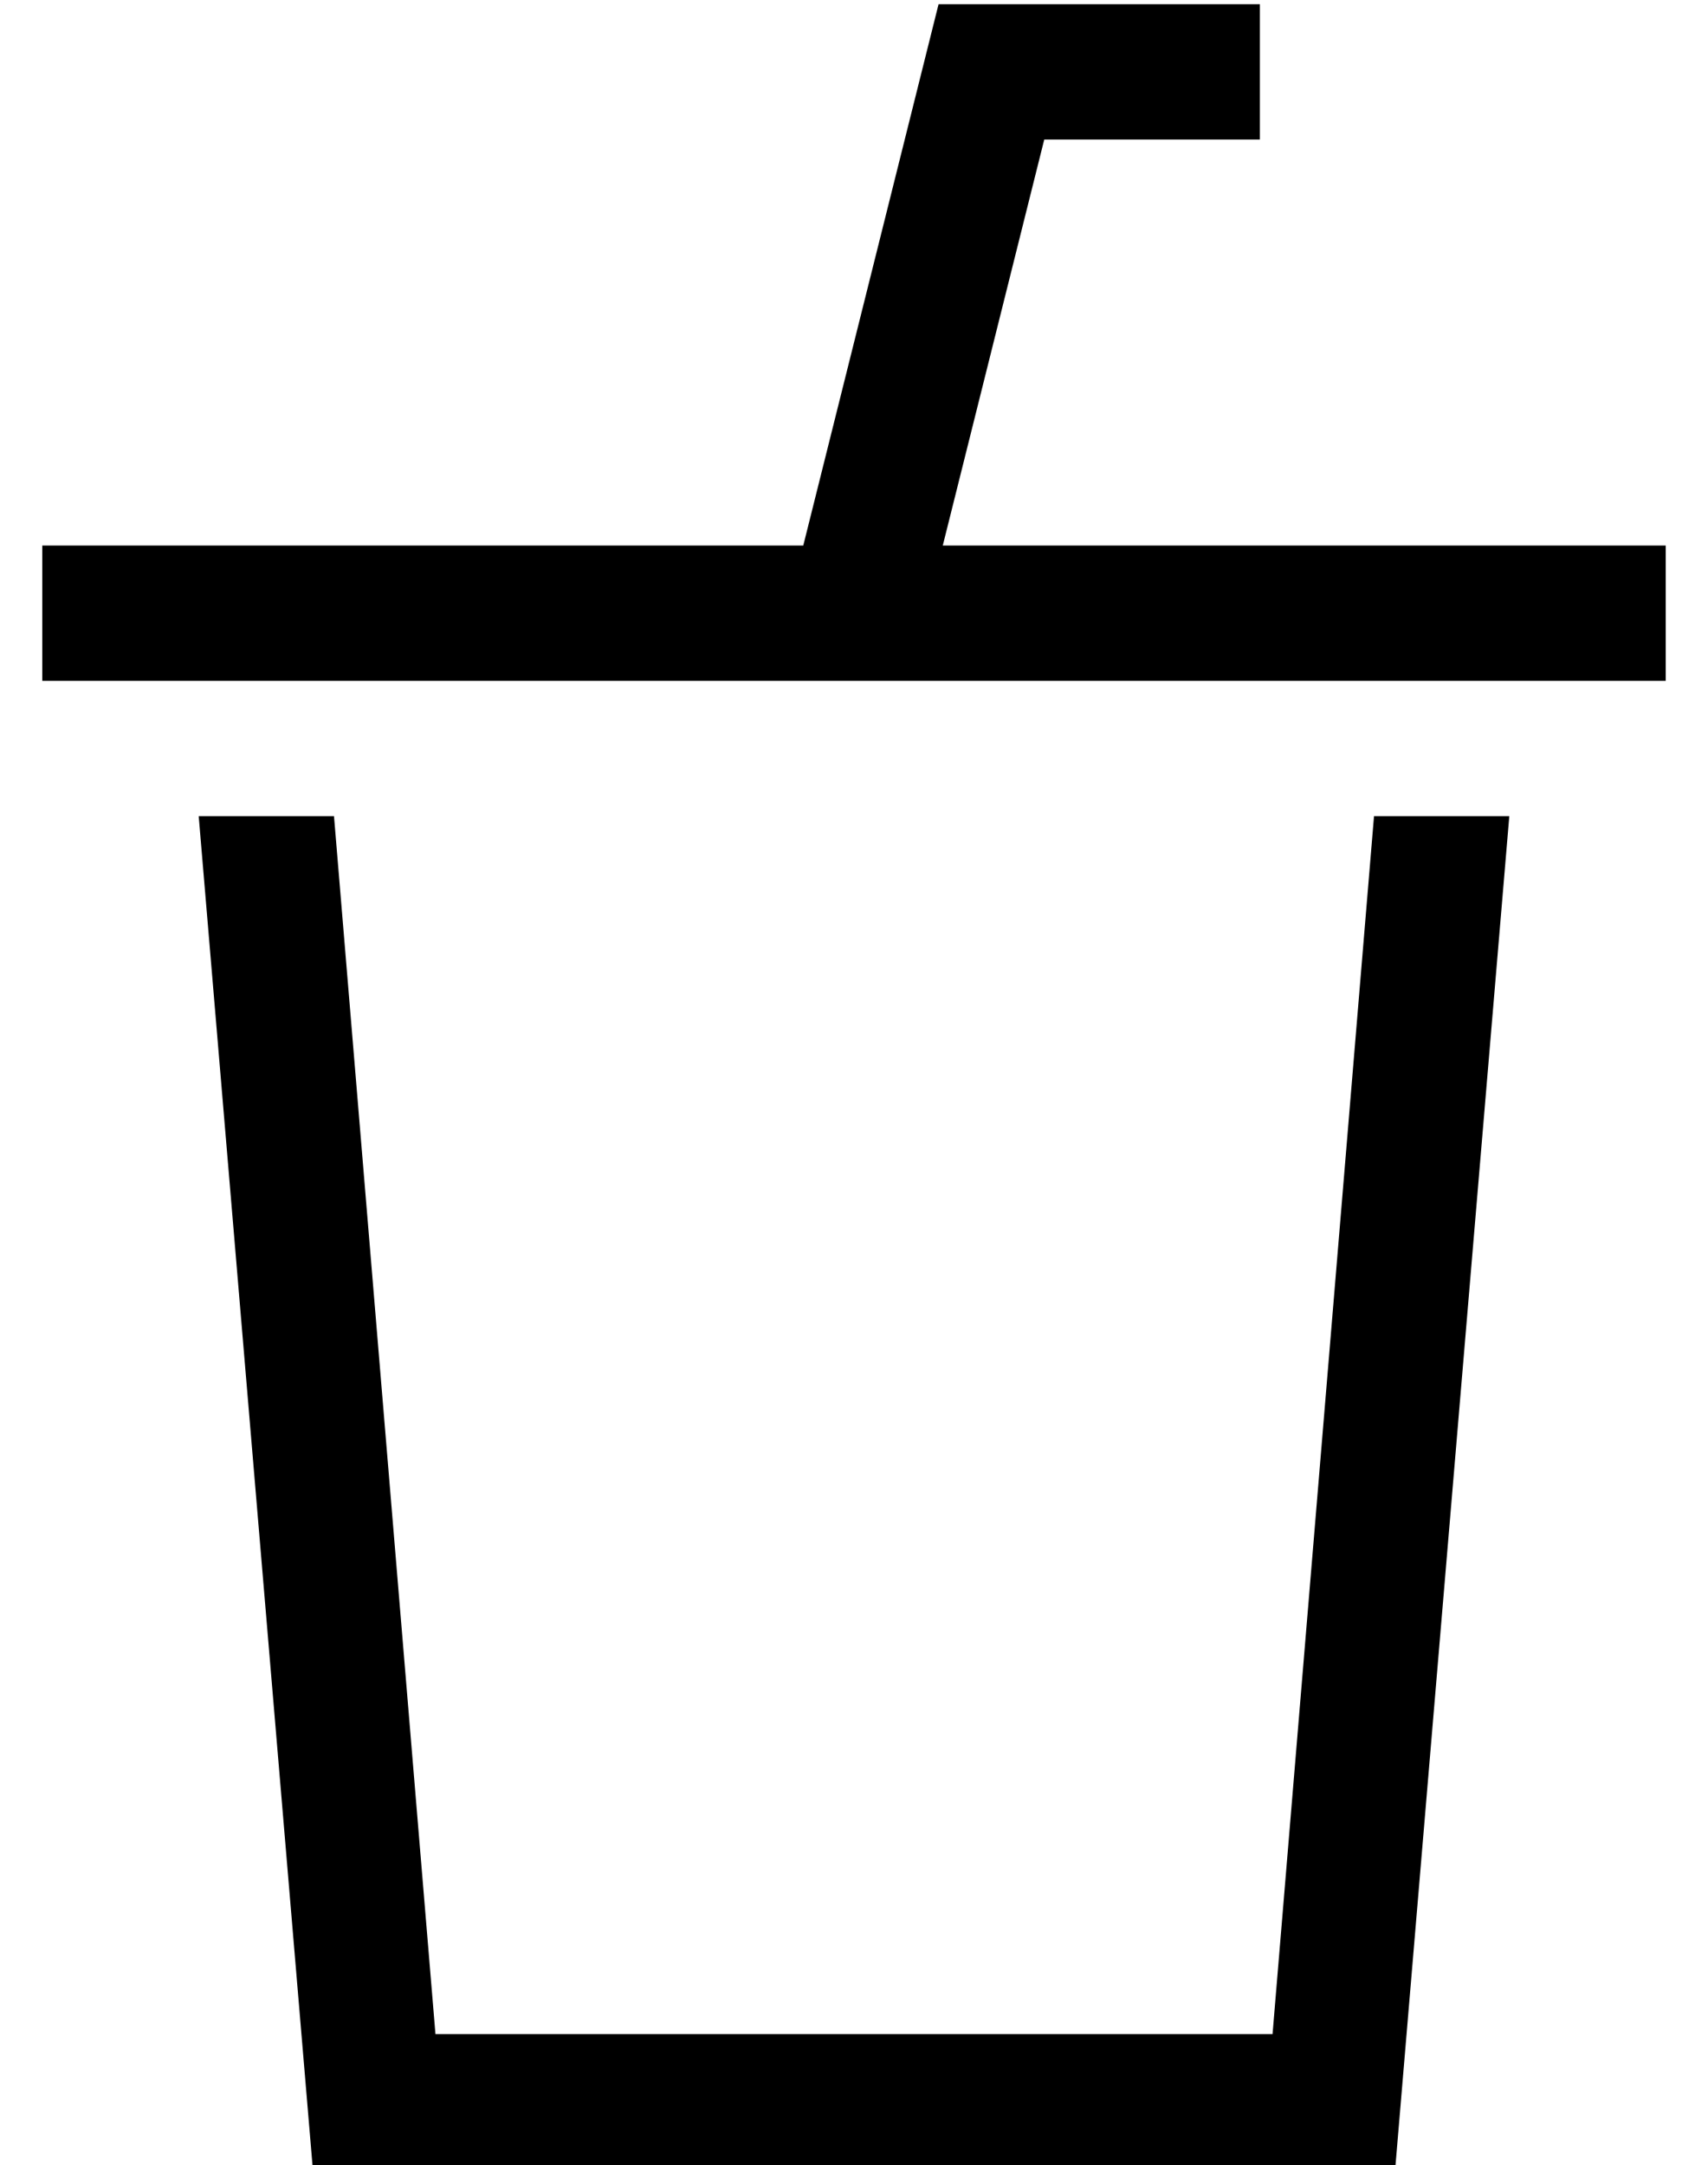 <?xml version="1.0" standalone="no"?>
<!DOCTYPE svg PUBLIC "-//W3C//DTD SVG 1.1//EN" "http://www.w3.org/Graphics/SVG/1.1/DTD/svg11.dtd" >
<svg xmlns="http://www.w3.org/2000/svg" xmlns:xlink="http://www.w3.org/1999/xlink" version="1.1" viewBox="-10 -40 404 512">
   <path fill="currentColor"
d="M212 -39h12h-12h76v32v0h-16h-35l-24 96v0h155h16v32v0h-16h-368v-32v0h16h164l29 -116v0l3 -12v0zM64 473l-27 -320l27 320l-27 -320h32v0l24 288v0h198v0l24 -288v0h32v0l-27 320v0h-256v0z" />
</svg>
